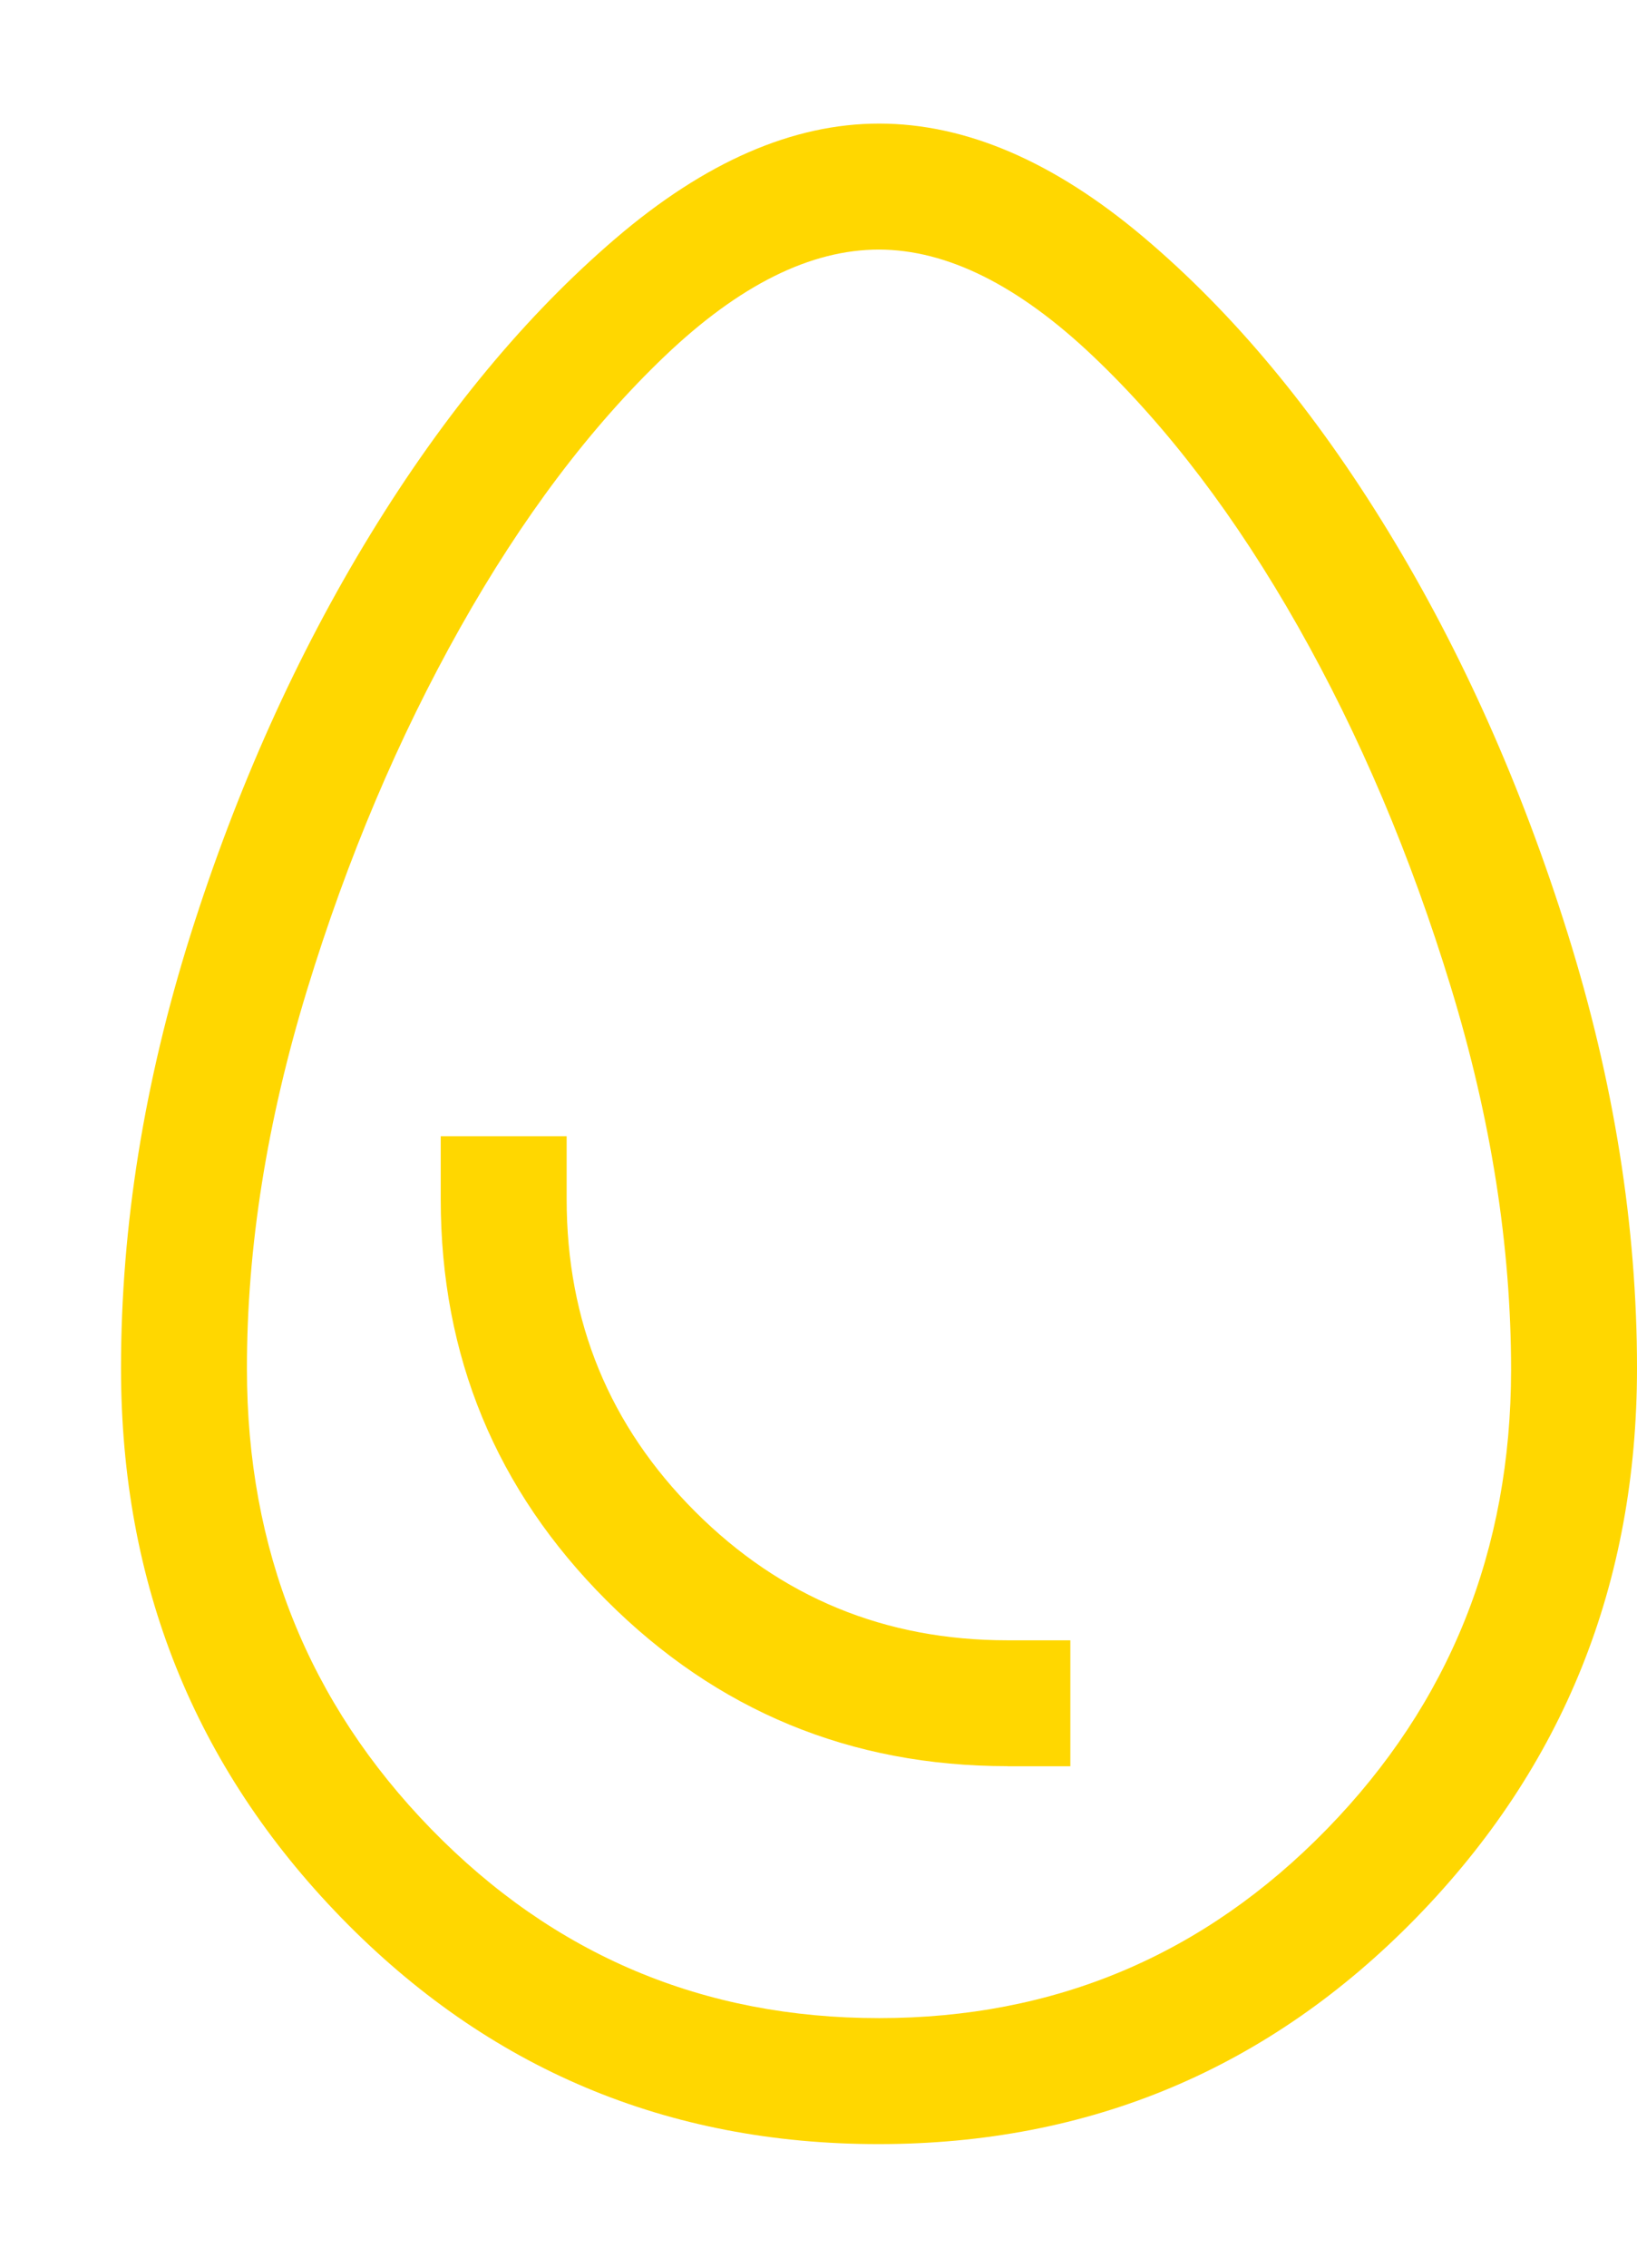 <svg width="13" height="18" viewBox="0 0 13 18" fill="none" xmlns="http://www.w3.org/2000/svg">
<path d="M8 14.02H8.5V13.02H8C7.028 13.02 6.201 12.679 5.52 11.998C4.84 11.318 4.5 10.492 4.5 9.519V9.019H3.5V9.519C3.5 10.764 3.939 11.826 4.816 12.703C5.693 13.58 6.755 14.019 8 14.019M6.976 17.019C5.298 17.019 3.876 16.42 2.71 15.222C1.544 14.024 0.961 12.57 0.961 10.86C0.961 9.734 1.145 8.588 1.512 7.423C1.88 6.258 2.357 5.197 2.942 4.241C3.527 3.285 4.176 2.503 4.887 1.894C5.598 1.285 6.296 0.981 6.981 0.981C7.67 0.981 8.37 1.282 9.082 1.883C9.794 2.484 10.442 3.263 11.025 4.218C11.608 5.173 12.083 6.238 12.45 7.411C12.817 8.584 13 9.734 13 10.86C13 12.57 12.416 14.024 11.247 15.222C10.078 16.42 8.654 17.019 6.977 17.019M6.981 16.019C8.377 16.019 9.562 15.519 10.537 14.519C11.512 13.519 11.999 12.304 12 10.873C12 9.892 11.841 8.879 11.522 7.836C11.203 6.792 10.798 5.837 10.307 4.971C9.816 4.105 9.273 3.39 8.68 2.827C8.087 2.264 7.52 1.982 6.98 1.981C6.437 1.981 5.87 2.263 5.279 2.827C4.688 3.391 4.146 4.109 3.655 4.982C3.164 5.855 2.758 6.813 2.439 7.856C2.12 8.899 1.96 9.903 1.961 10.866C1.961 12.3 2.449 13.517 3.424 14.518C4.399 15.519 5.585 16.019 6.981 16.019Z" fill="#FFD700"/>
</svg>
